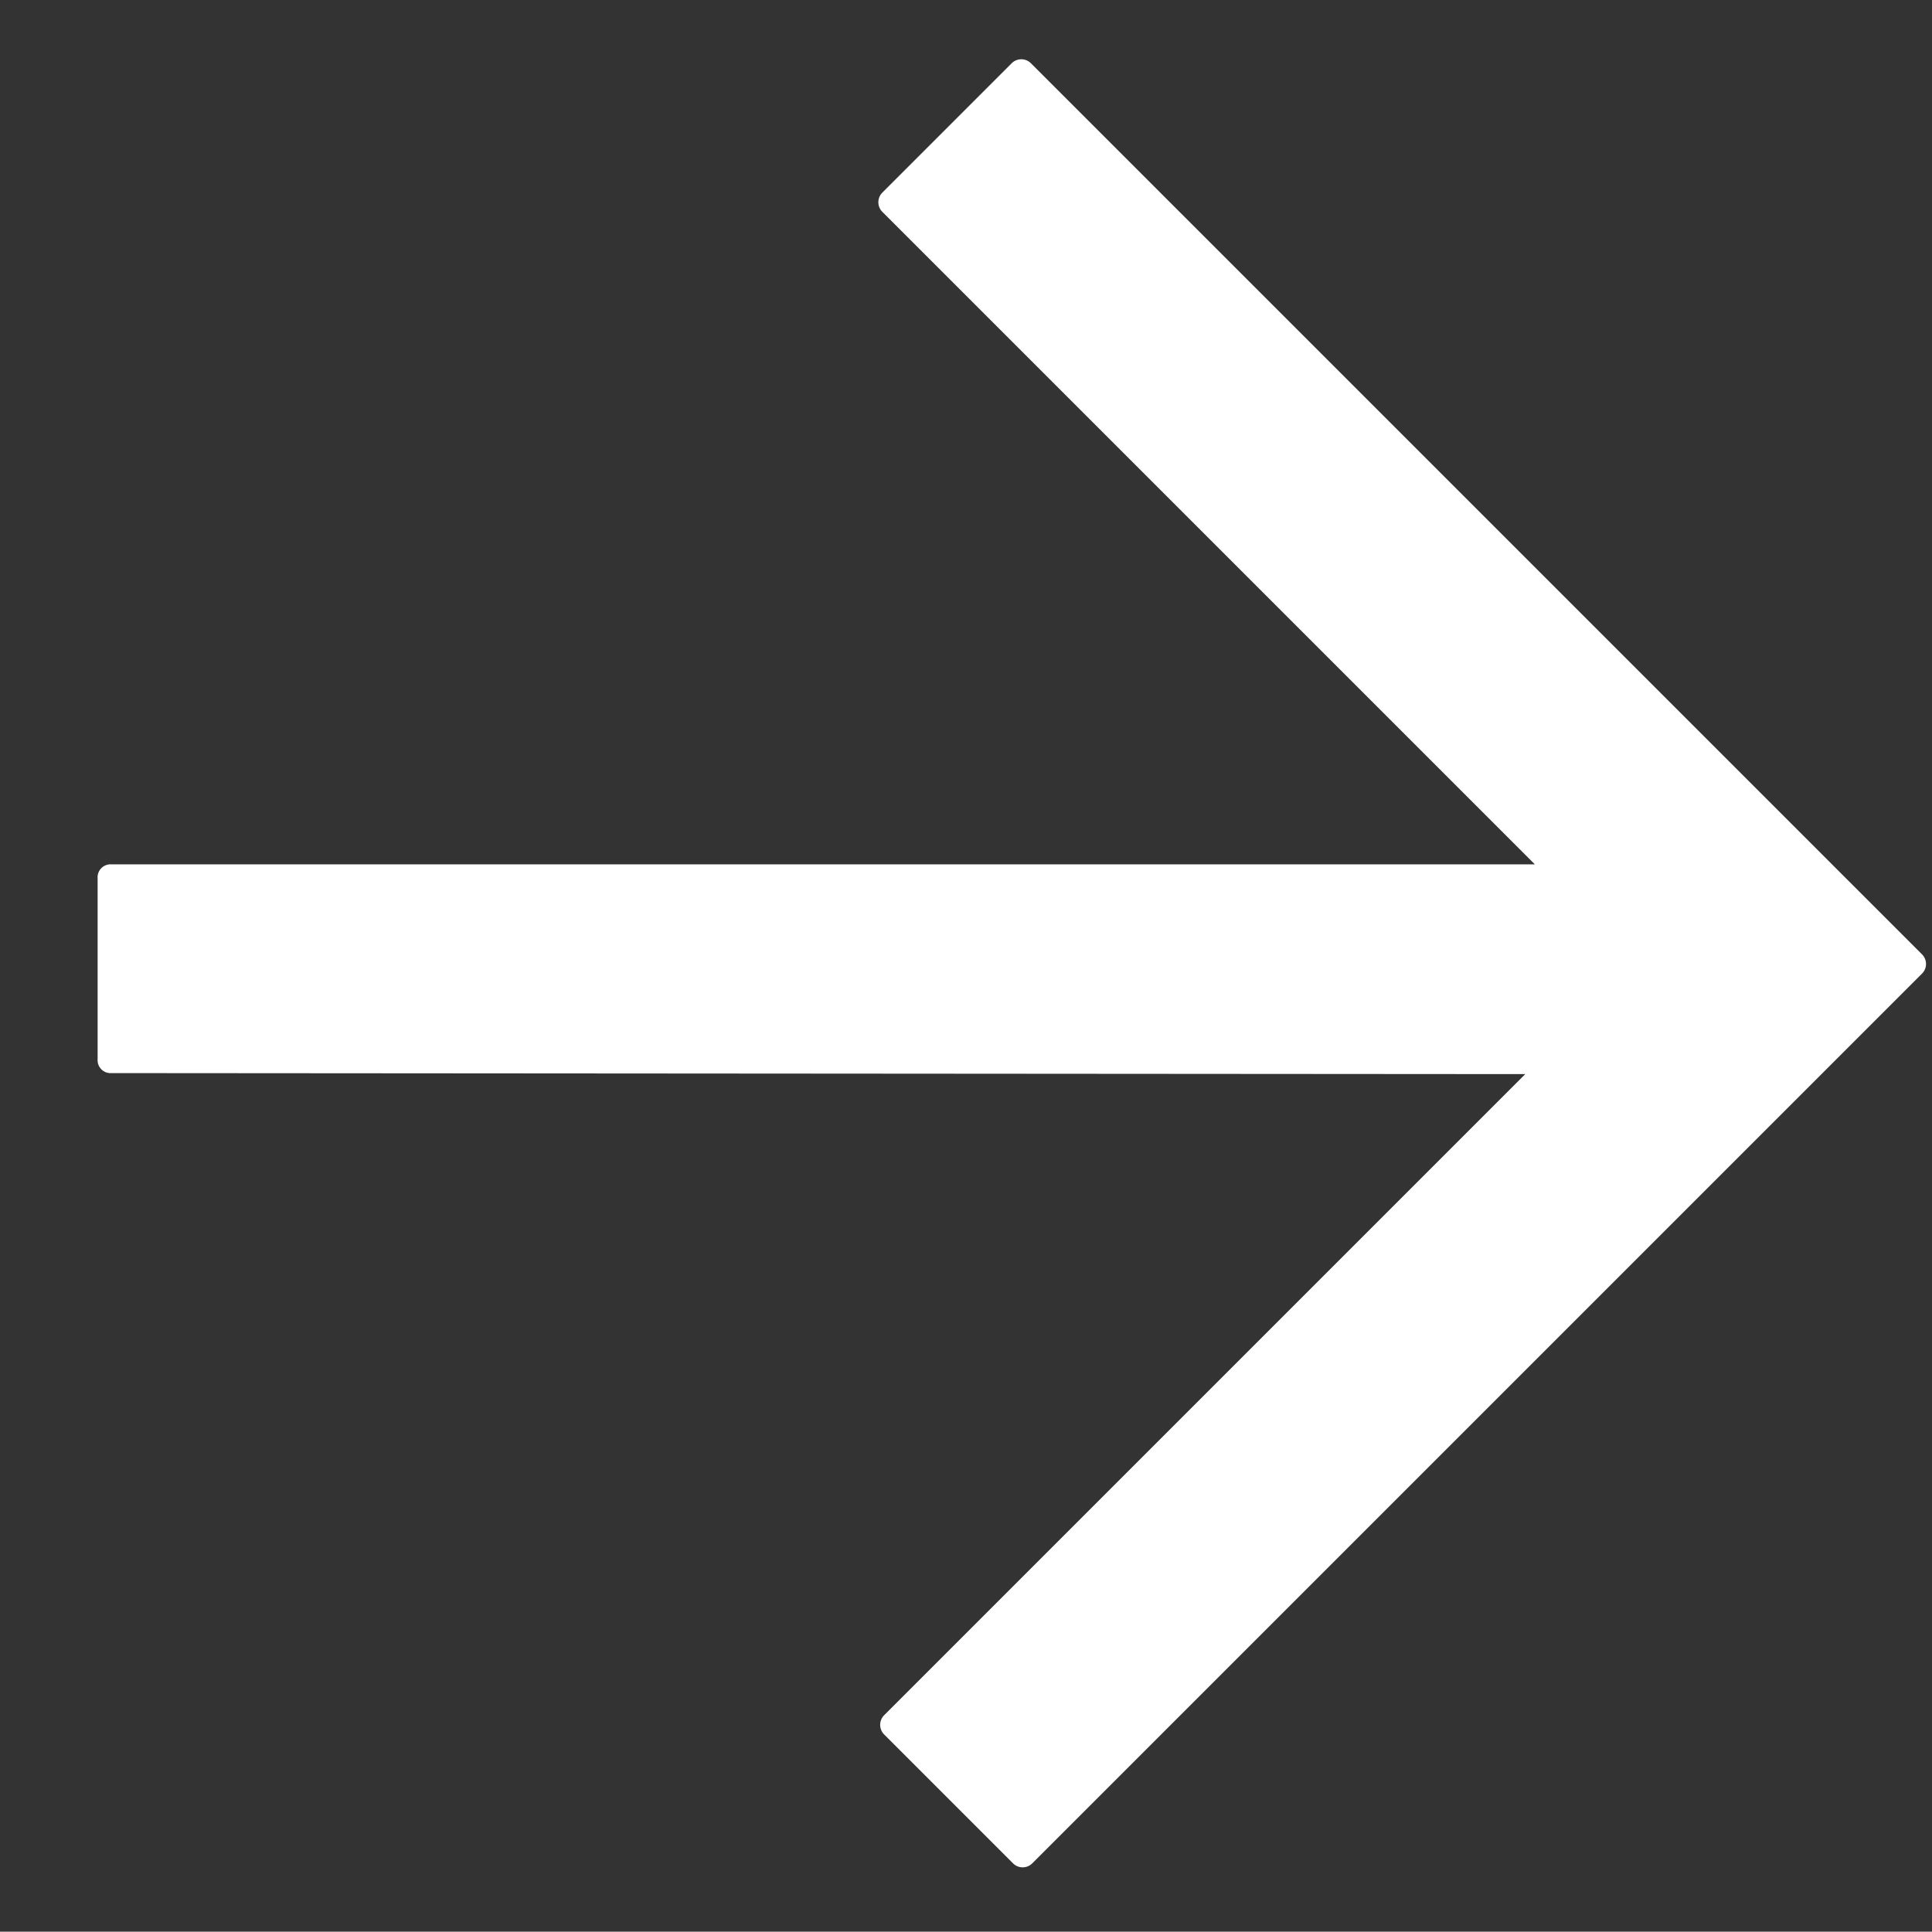 <svg xmlns="http://www.w3.org/2000/svg" width="12.082" height="12.08" viewBox="0 0 12.082 12.08"><rect x="0" y="0" width="12.082" height="12.08" fill="#333333" stroke="none"/><path d="M95.72,36.44V35.3a.085.085,0,0,1,.085-.085h5.67l-6.247-6.256a.081.081,0,0,1,0-.123l.8-.8a.081.081,0,0,1,.123,0l6.294,6.294V28.559a.085.085,0,0,1,.085-.085h1.144a.085.085,0,0,1,.085.085V36.44a.085.085,0,0,1-.085.085H95.805a.085.085,0,0,1-.085-.085Z" transform="translate(-87.116 53.57) rotate(-45)" fill="#fff"/></svg>